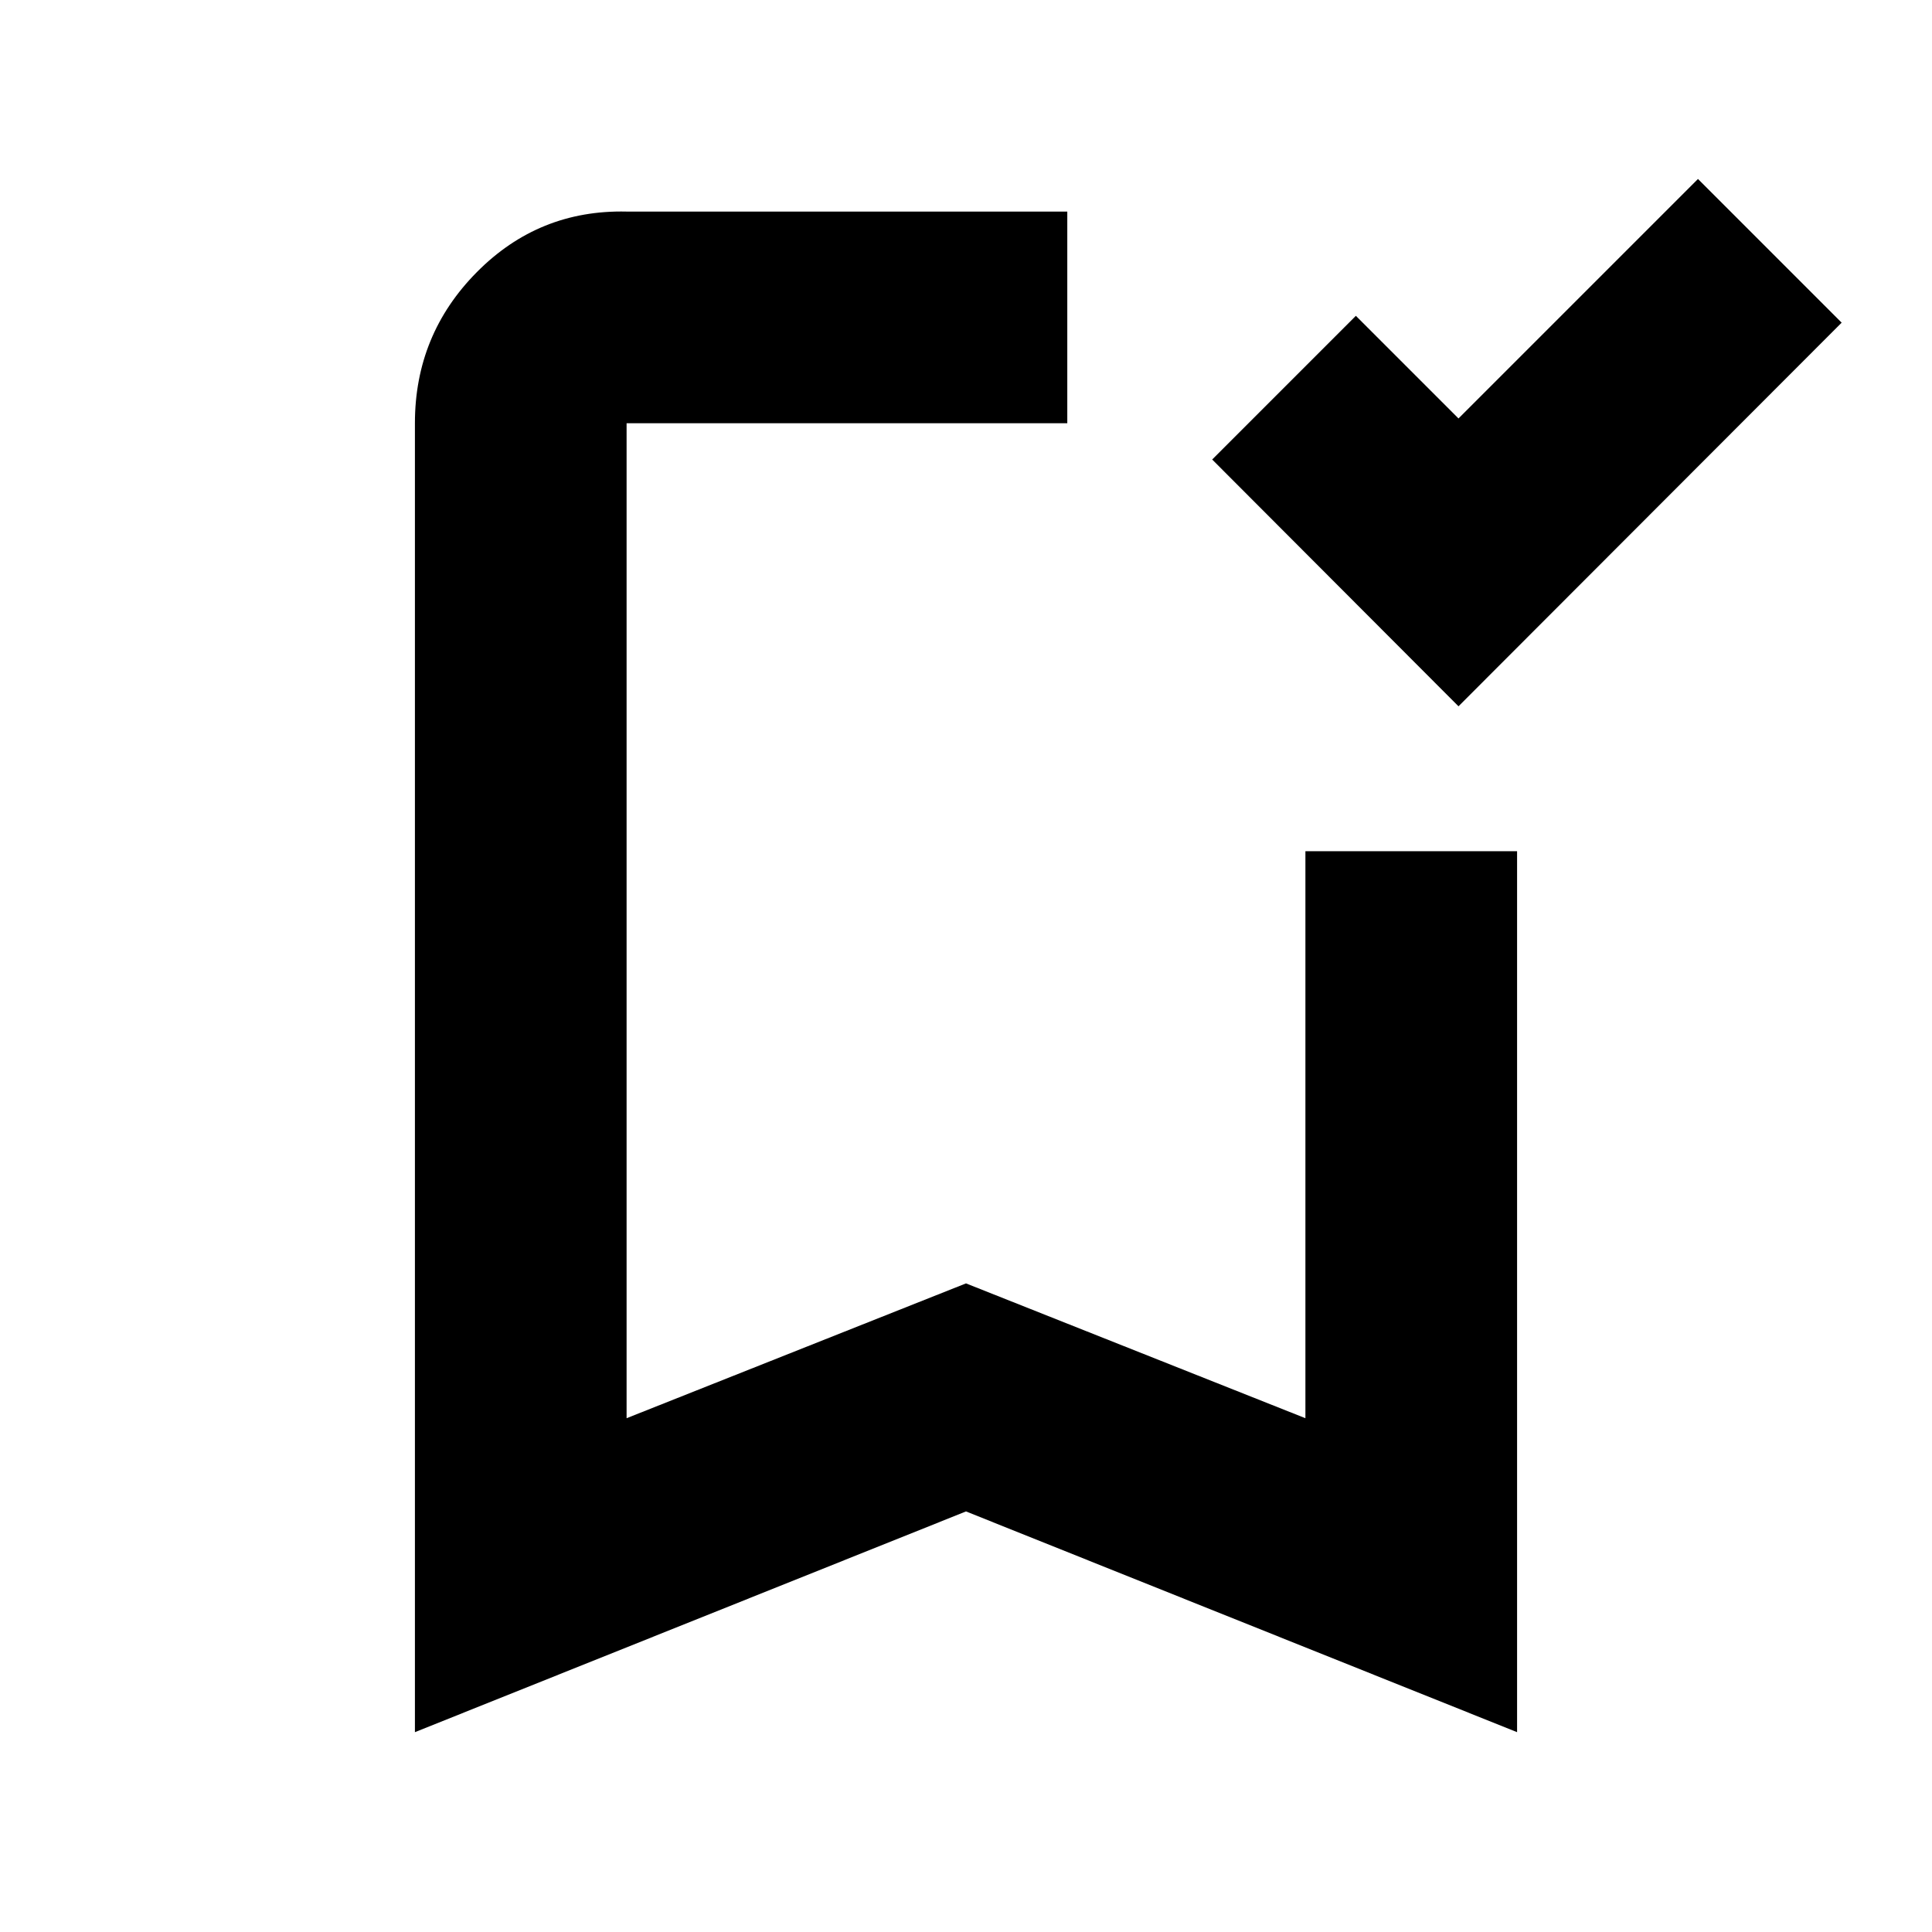 <svg xmlns="http://www.w3.org/2000/svg" height="20" viewBox="0 -960 960 960" width="20"><path d="M724.72-609.04 602.33-731.67l71.39-71.4 51 51 119-119 71.39 71.4-190.39 190.63ZM206.17-99.3v-650.4q0-44.04 30.79-75.1 30.79-31.07 74.39-30.07h218.98v105.17H311.35v494.4L480-322.29l168.65 66.99v-281.74h105.18V-99.3L480-208.98 206.17-99.3Zm105.18-650.4h218.98H311.35Z"/></svg>